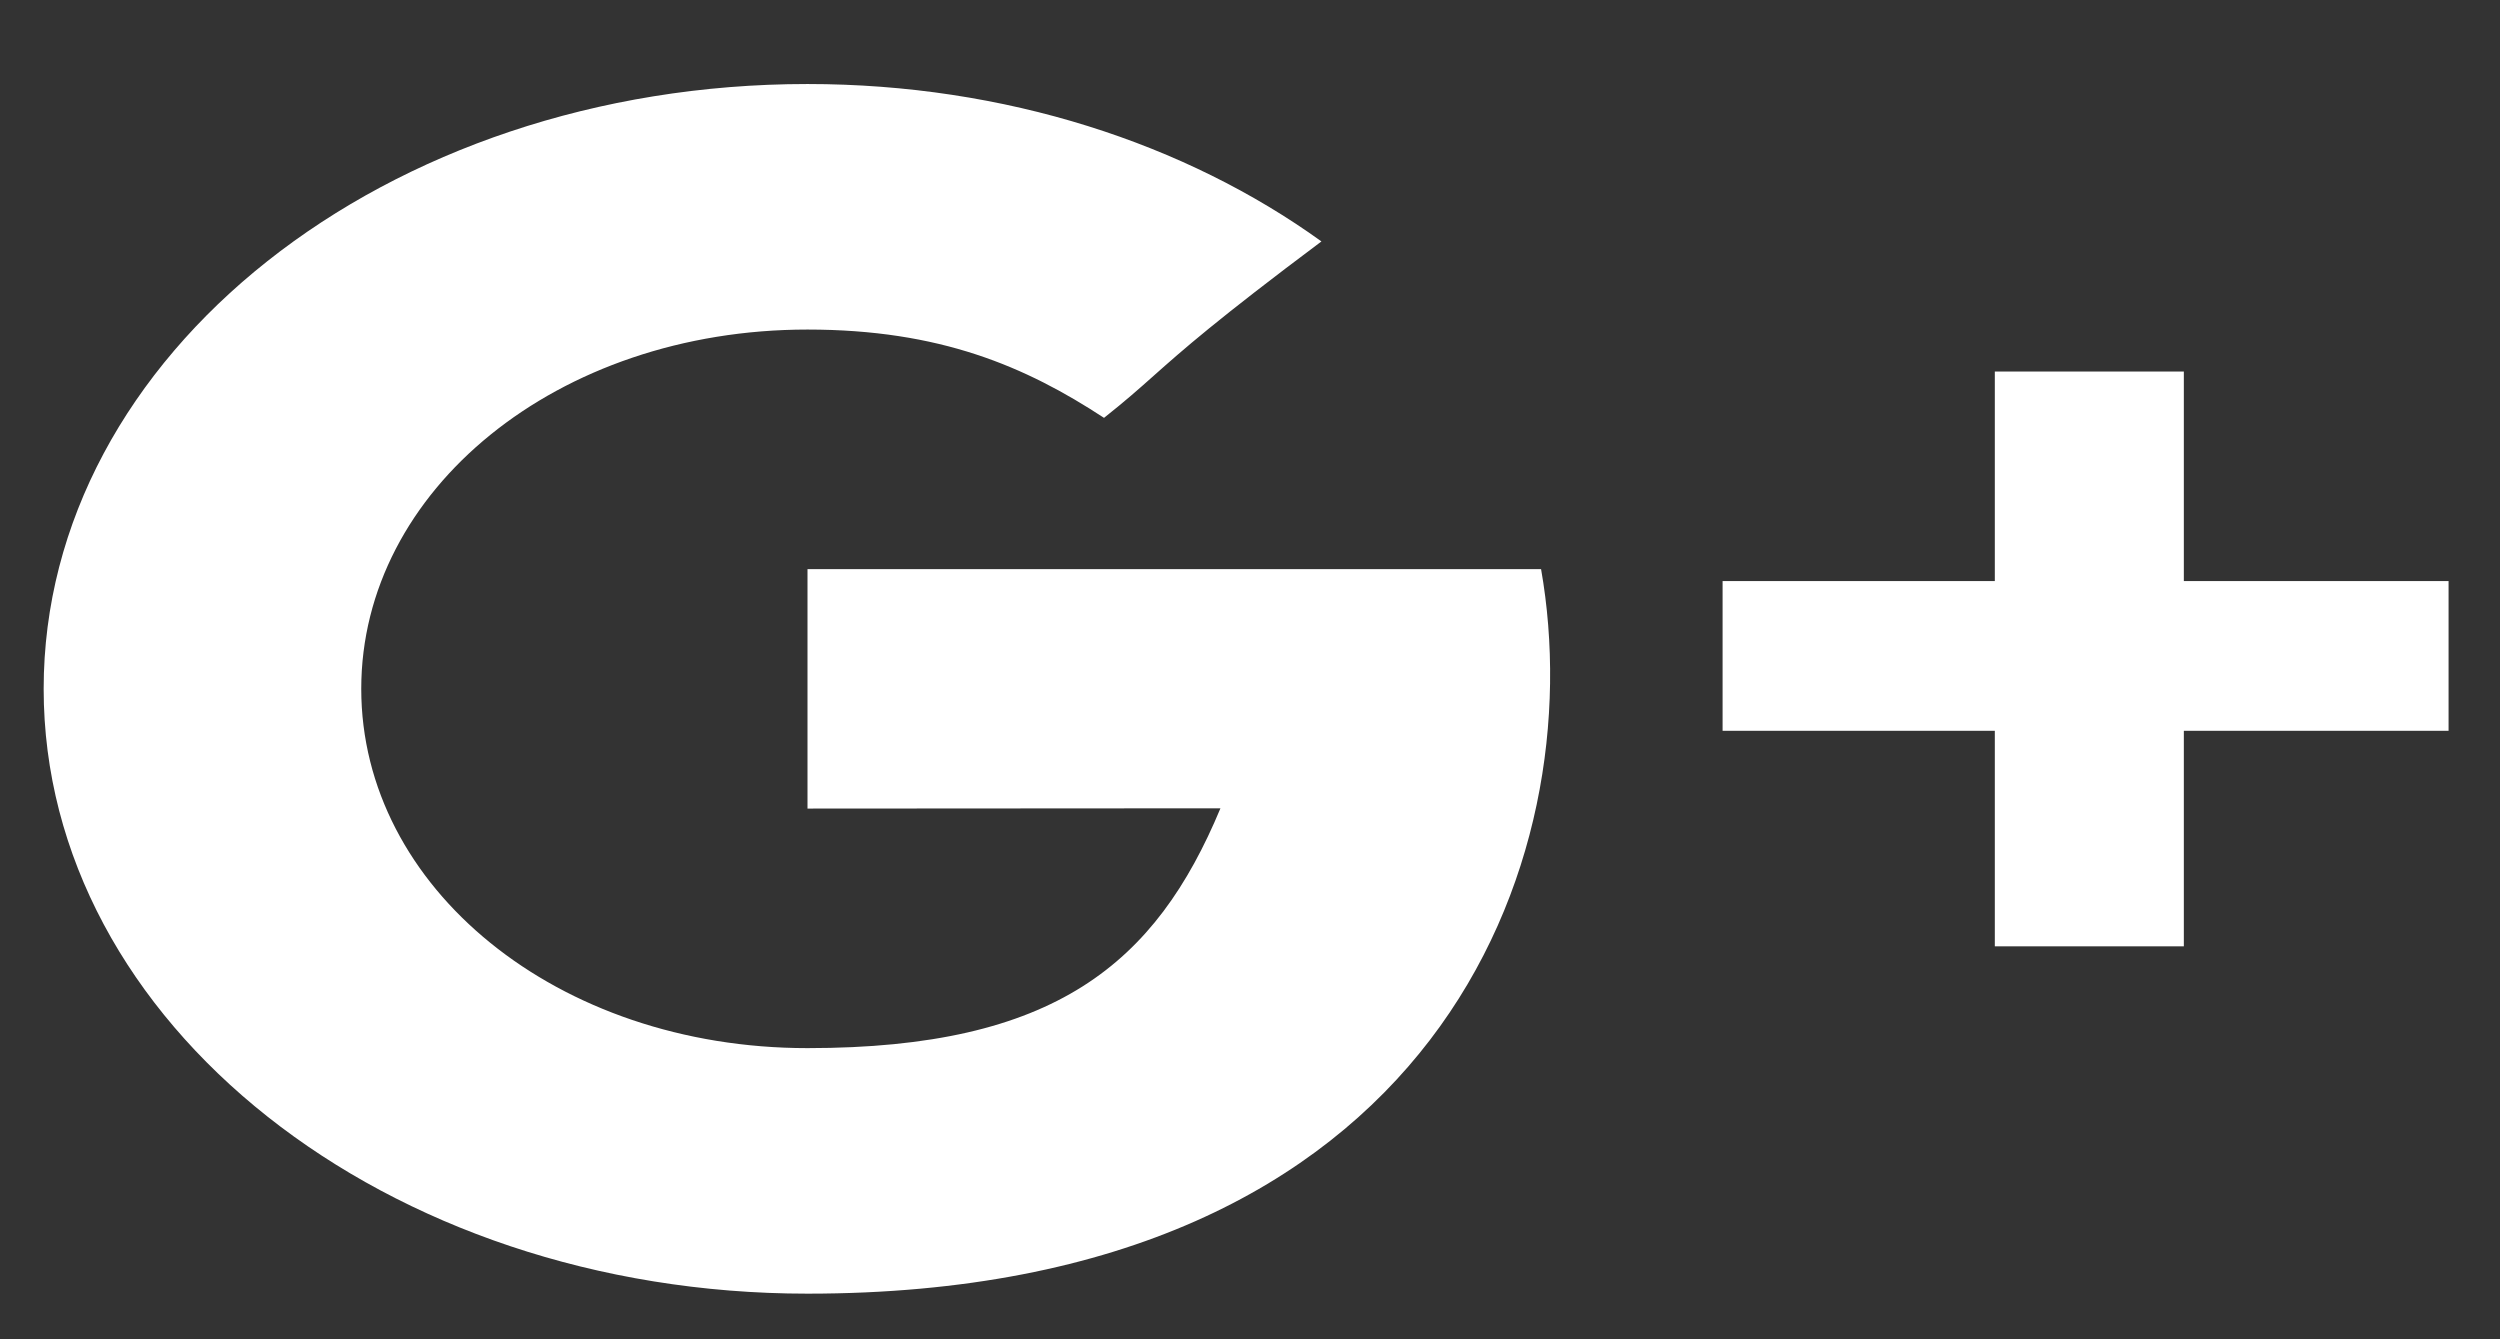 <svg width="28" height="15" viewBox="0 0 28 15" fill="none" xmlns="http://www.w3.org/2000/svg">
<rect x="0" y="0" width="28" height="15" fill="#333333" stroke="none"/>
<path fill-rule="evenodd" clip-rule="evenodd" d="M13.669 9.053C12.331 9.053 9.044 9.056 9.044 9.056V6.374H17.26C17.832 9.62 16.106 14.489 9.044 14.489C4.319 14.489 0.489 11.456 0.489 7.715C0.489 3.974 4.319 0.941 9.044 0.941C11.261 0.941 13.281 1.609 14.8 2.704C13.623 3.585 13.245 3.921 12.924 4.206C12.758 4.354 12.606 4.489 12.365 4.68C11.486 4.104 10.528 3.691 9.044 3.691C6.237 3.691 4.046 5.493 4.046 7.715C4.046 9.938 6.237 11.739 9.044 11.739C11.817 11.739 12.944 10.792 13.669 9.053ZM24.459 4.161V6.508H27.424V8.185H24.459V10.599H22.342V8.185H19.293V6.508H22.342V4.161H24.459Z" fill="white"/>
</svg>

